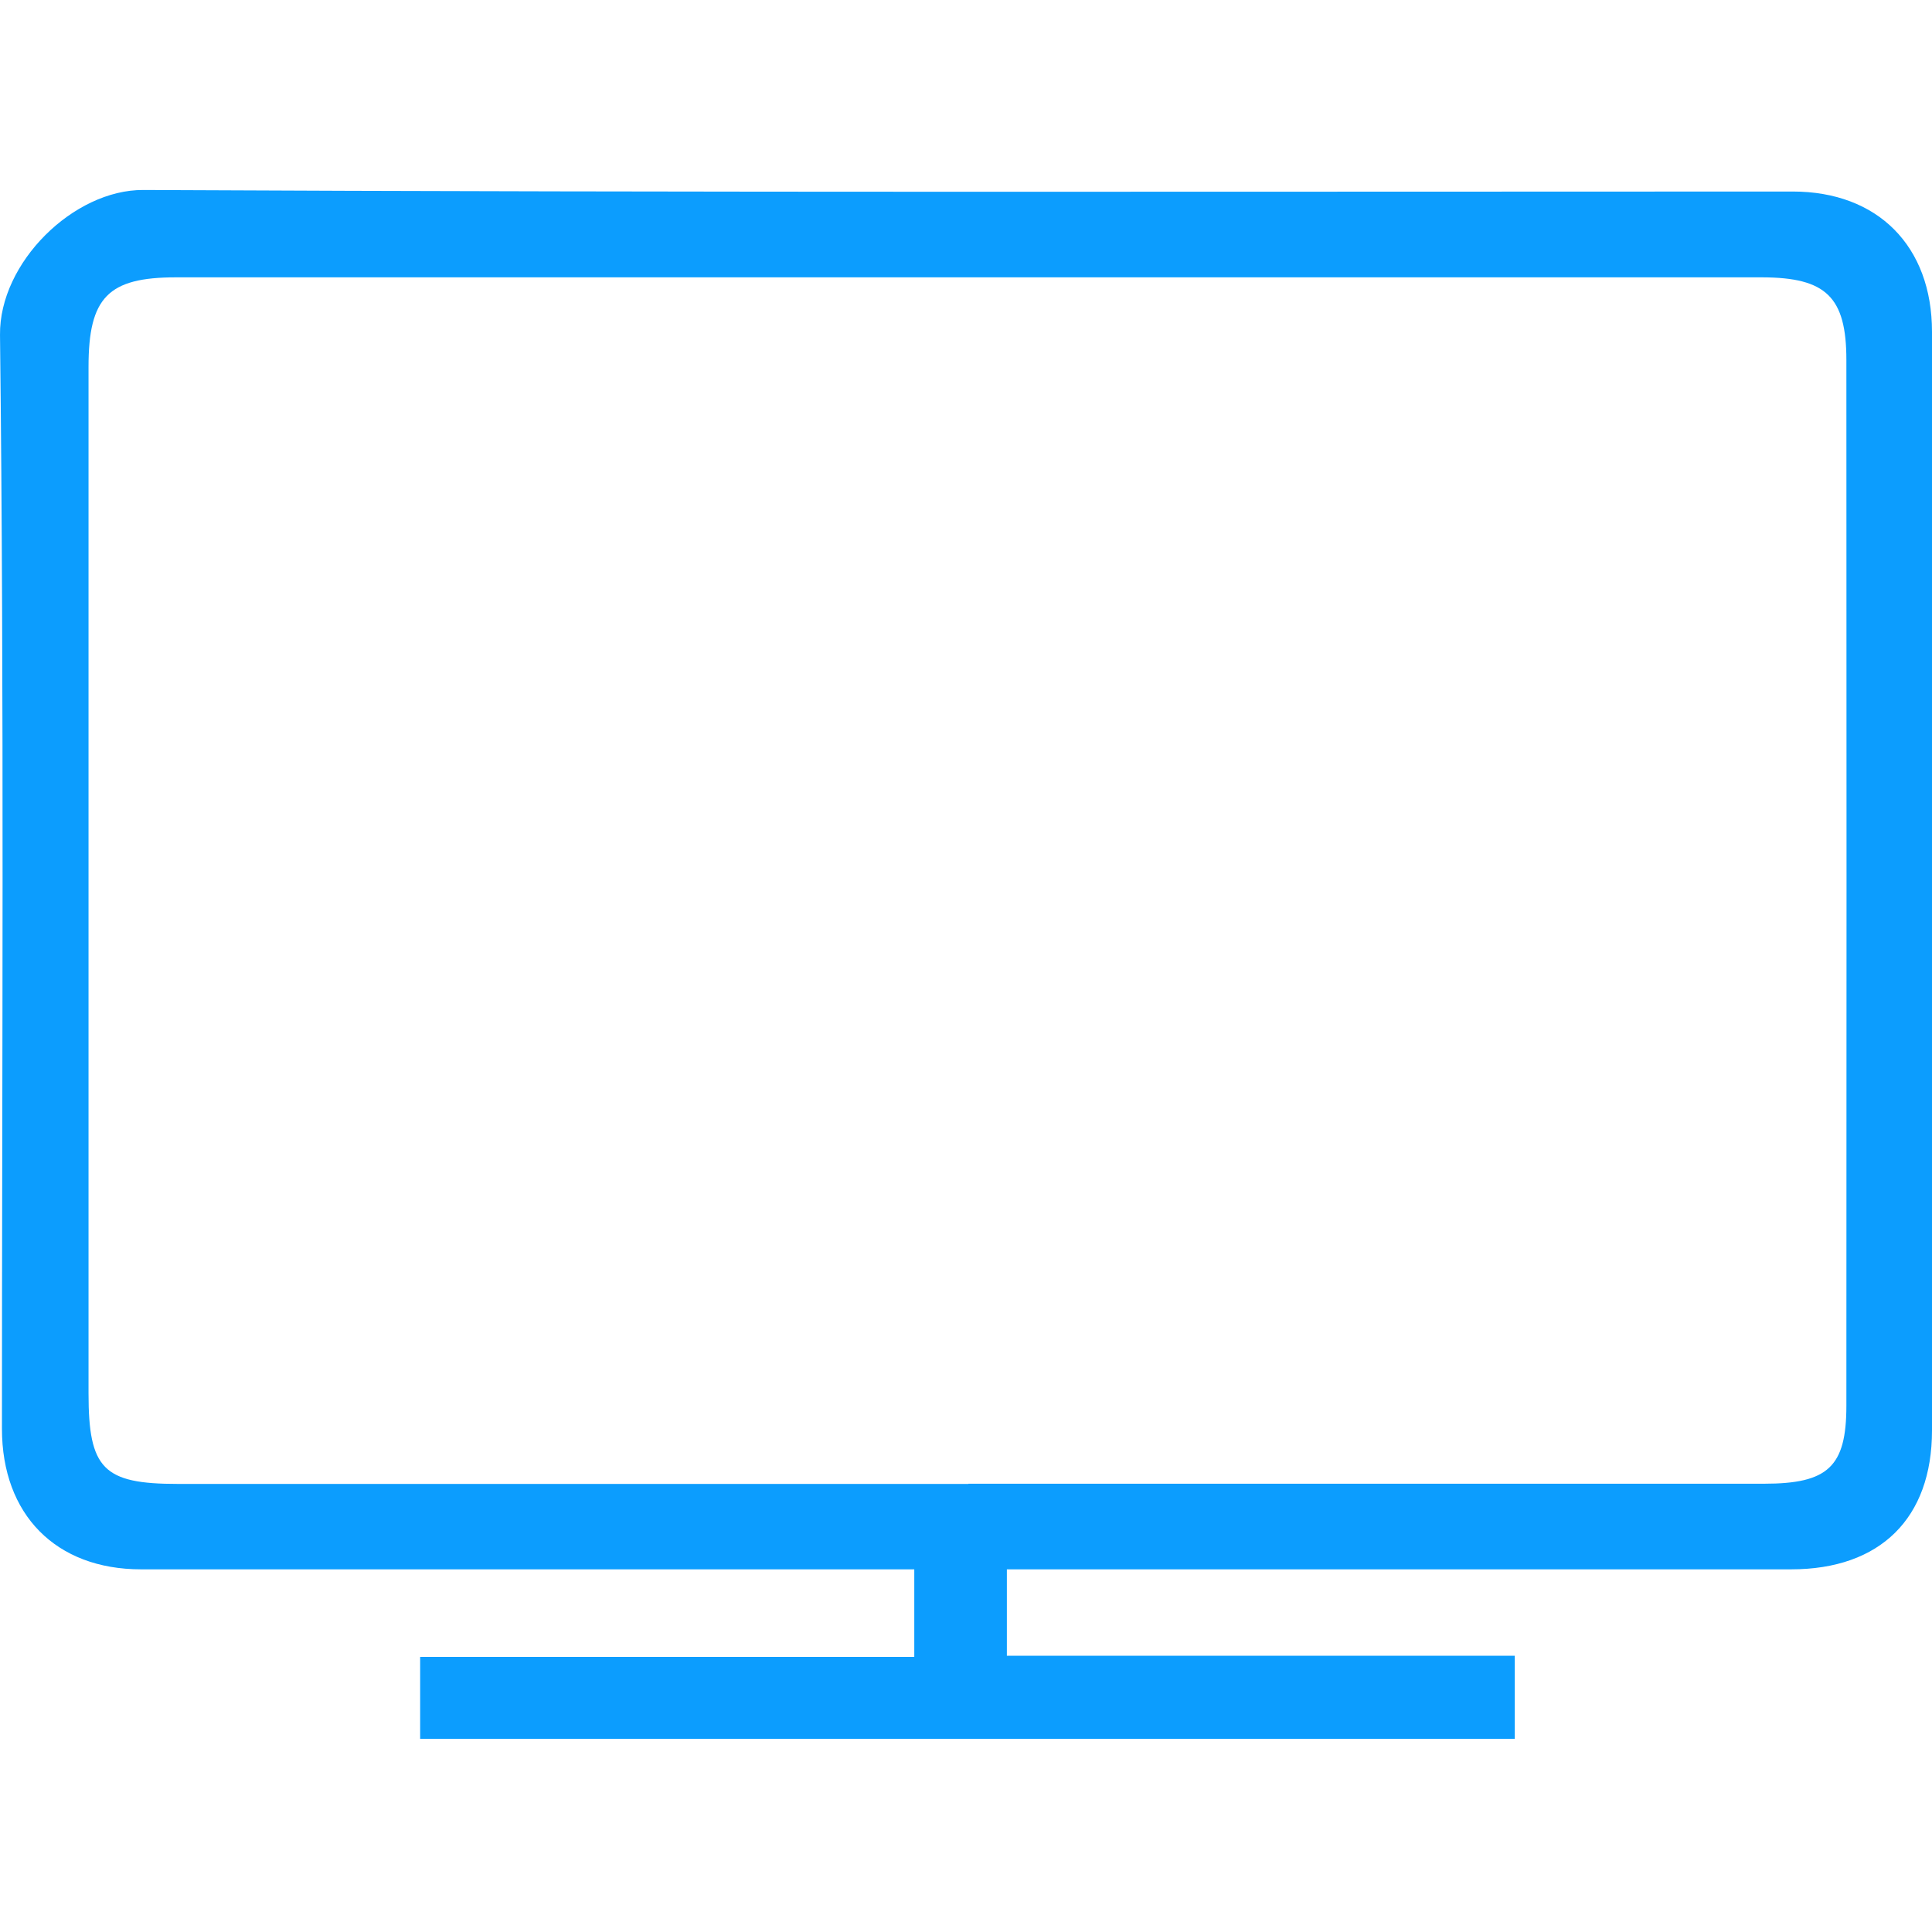<svg width="500" height="500" viewBox="0 0 500 500" fill="none" xmlns="http://www.w3.org/2000/svg">
<path d="M236.616 406.144H222.479C160.468 406.144 98.507 406.144 36.496 406.144C14.489 406.144 0.503 392.007 0.503 369.75C0.503 275.405 1.104 181.009 0.002 86.664C-0.199 67.966 19.051 49.067 37.098 49.167C179.367 49.869 321.637 49.568 463.956 49.568C485.964 49.568 500 63.705 500 85.862C500 180.659 500 275.405 500 370.201C500 392.91 486.615 406.144 463.555 406.144C400.742 406.144 337.929 406.144 275.116 406.144C270.604 406.144 266.093 406.144 260.578 406.144V428.502H392.02V450.008H108.734V428.803H236.616V406.144ZM250.602 383.987C319.231 383.987 387.859 383.987 456.537 383.987C473.08 383.987 477.842 379.625 477.842 363.784C477.893 273.6 477.893 183.366 477.842 93.181C477.842 76.839 472.579 71.826 456.086 71.776C319.231 71.776 182.375 71.776 45.52 71.776C27.974 71.776 22.911 76.989 22.911 94.936C22.911 183.466 22.911 271.996 22.911 360.576C22.911 380.127 26.721 384.037 45.971 384.037C114.198 384.037 182.425 384.037 250.652 384.037L250.602 383.987Z" fill="#0C9DFE"/>
</svg>
